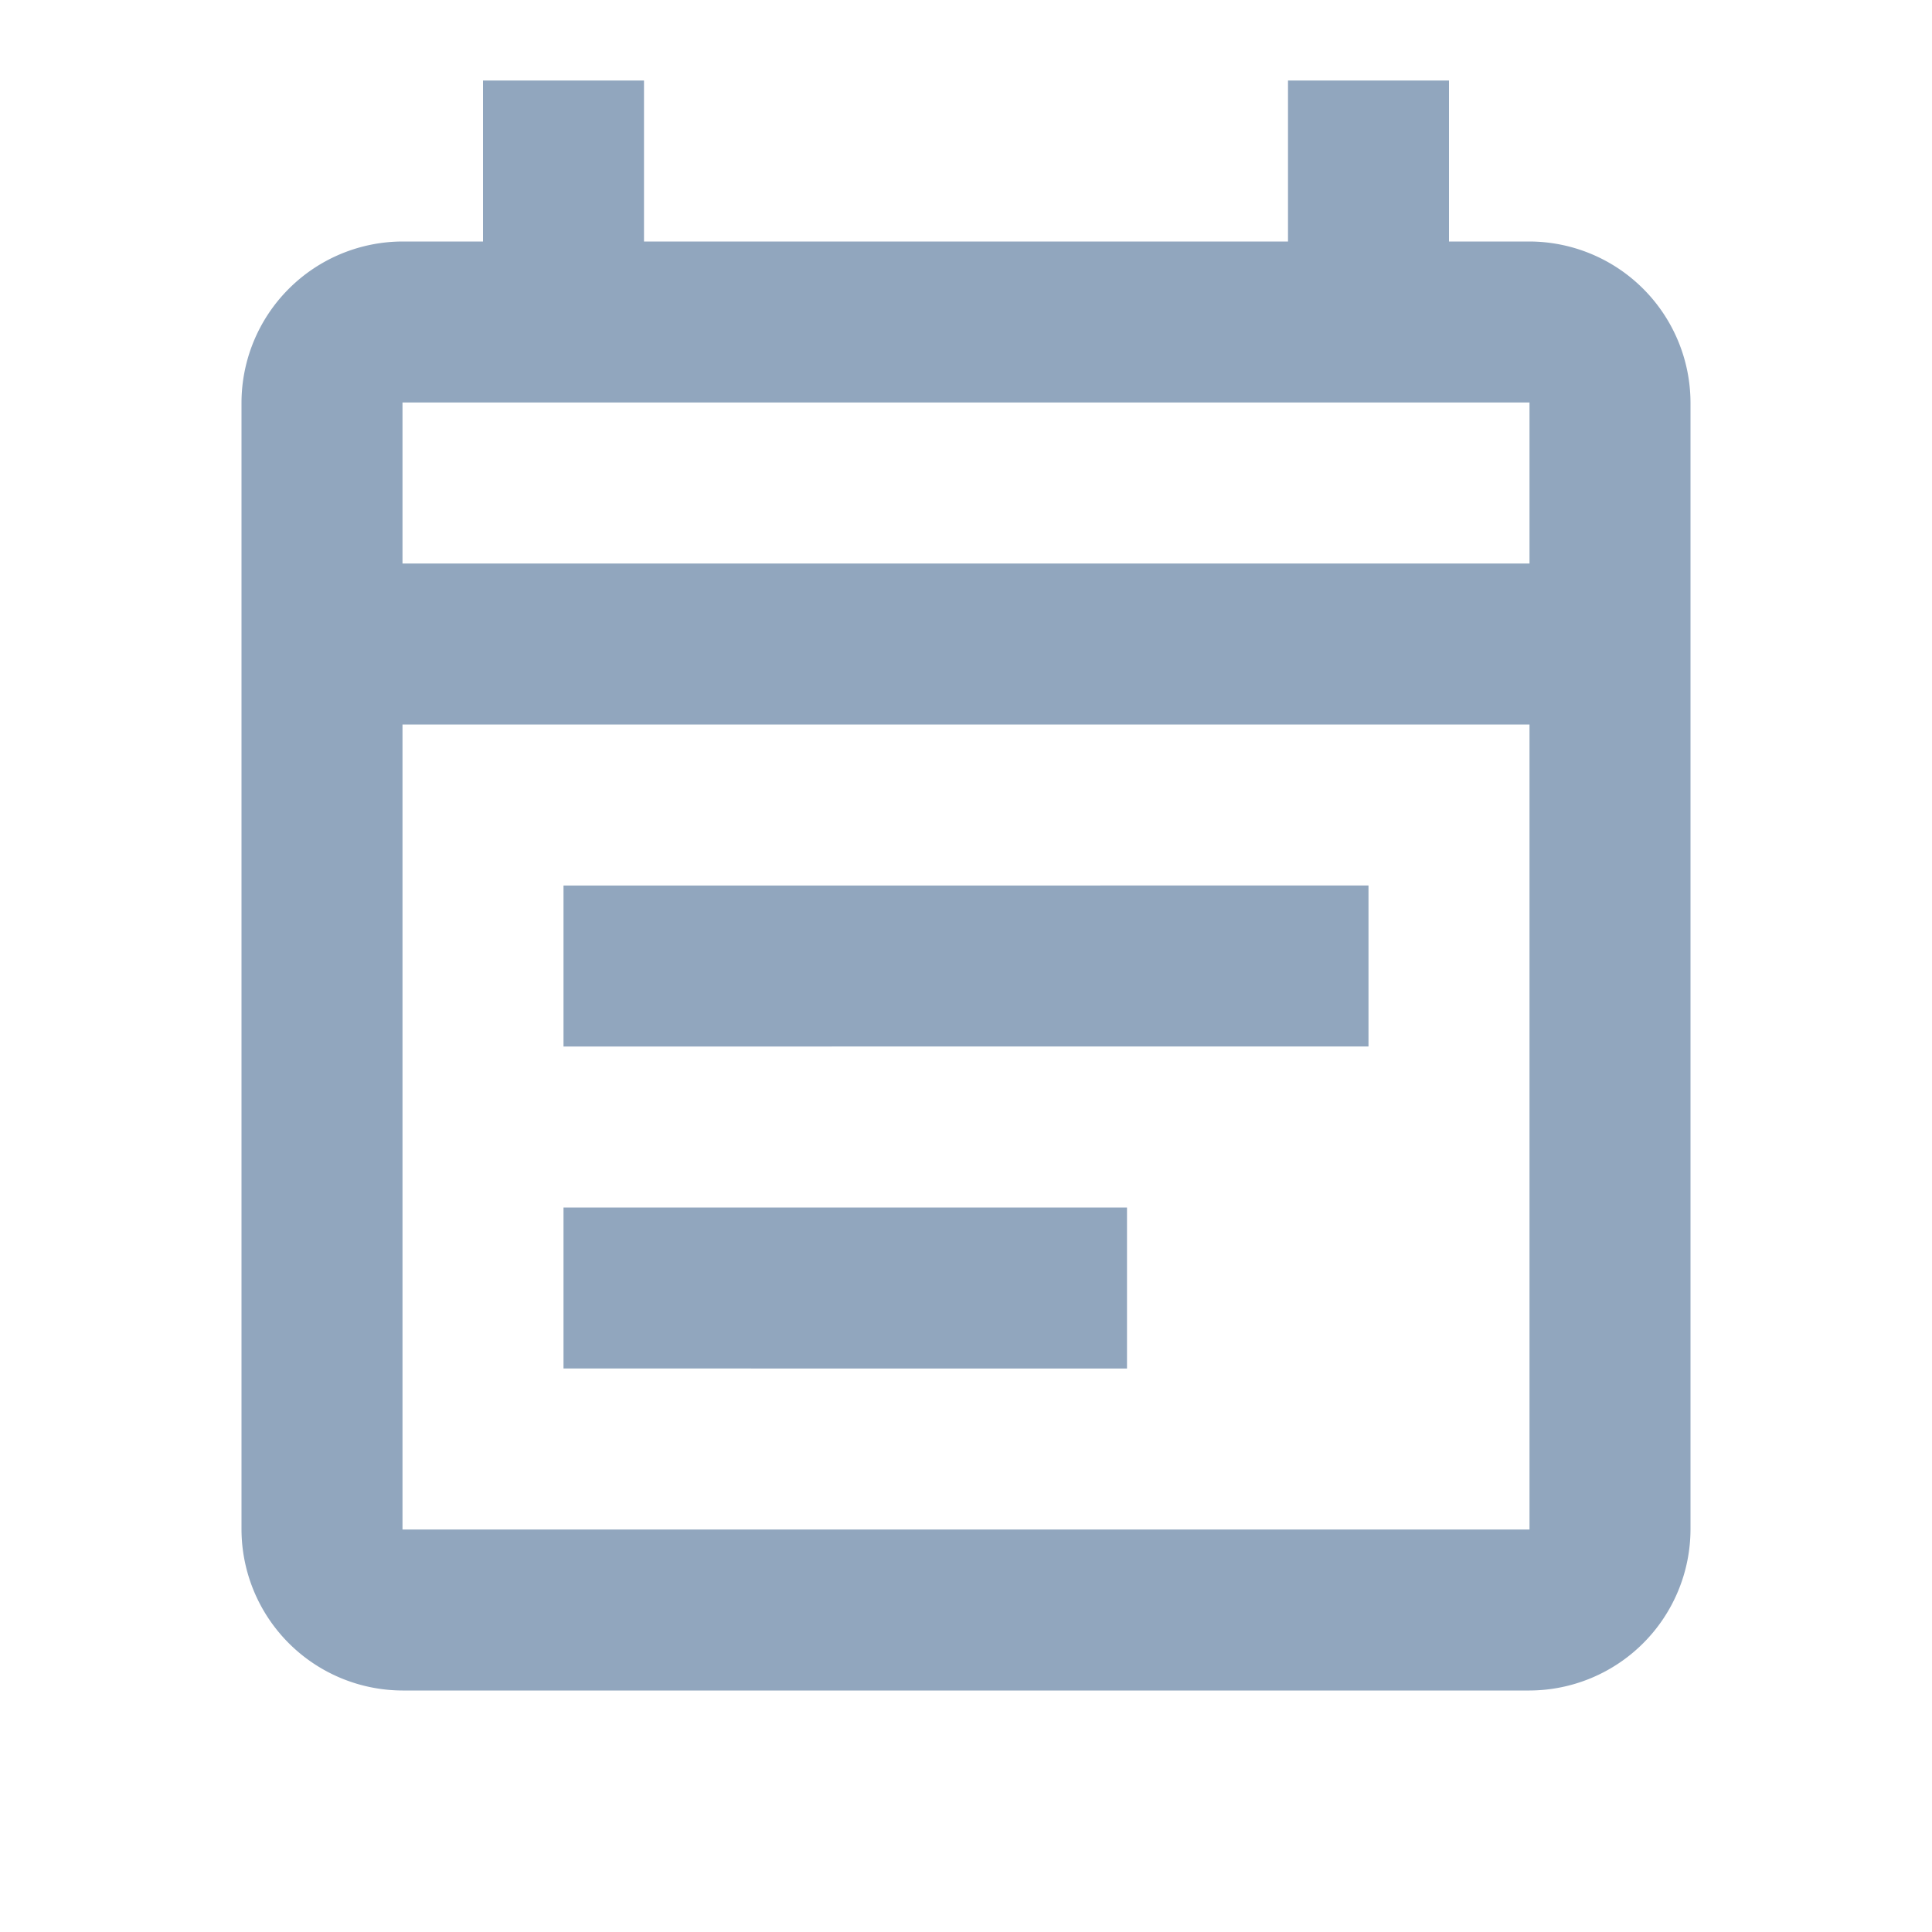<svg id="event_note_black_24dp_1_" data-name="event_note_black_24dp (1)" xmlns="http://www.w3.org/2000/svg" width="24" height="24" viewBox="0 0 24 24">
  <path id="パス_1980" data-name="パス 1980" d="M0,0H24V24H0Z" fill="none"/>
  <path id="パス_1981" data-name="パス 1981" d="M19,3H18V1H16V3H8V1H6V3H5A2.006,2.006,0,0,0,3,5V19a2.006,2.006,0,0,0,2,2H19a2.006,2.006,0,0,0,2-2V5A2.006,2.006,0,0,0,19,3Zm0,16H5V9H19ZM5,7V5H19V7Zm2,4H17v2H7Zm0,4h7v2H7Z" fill="#91a6be"/>
</svg>
